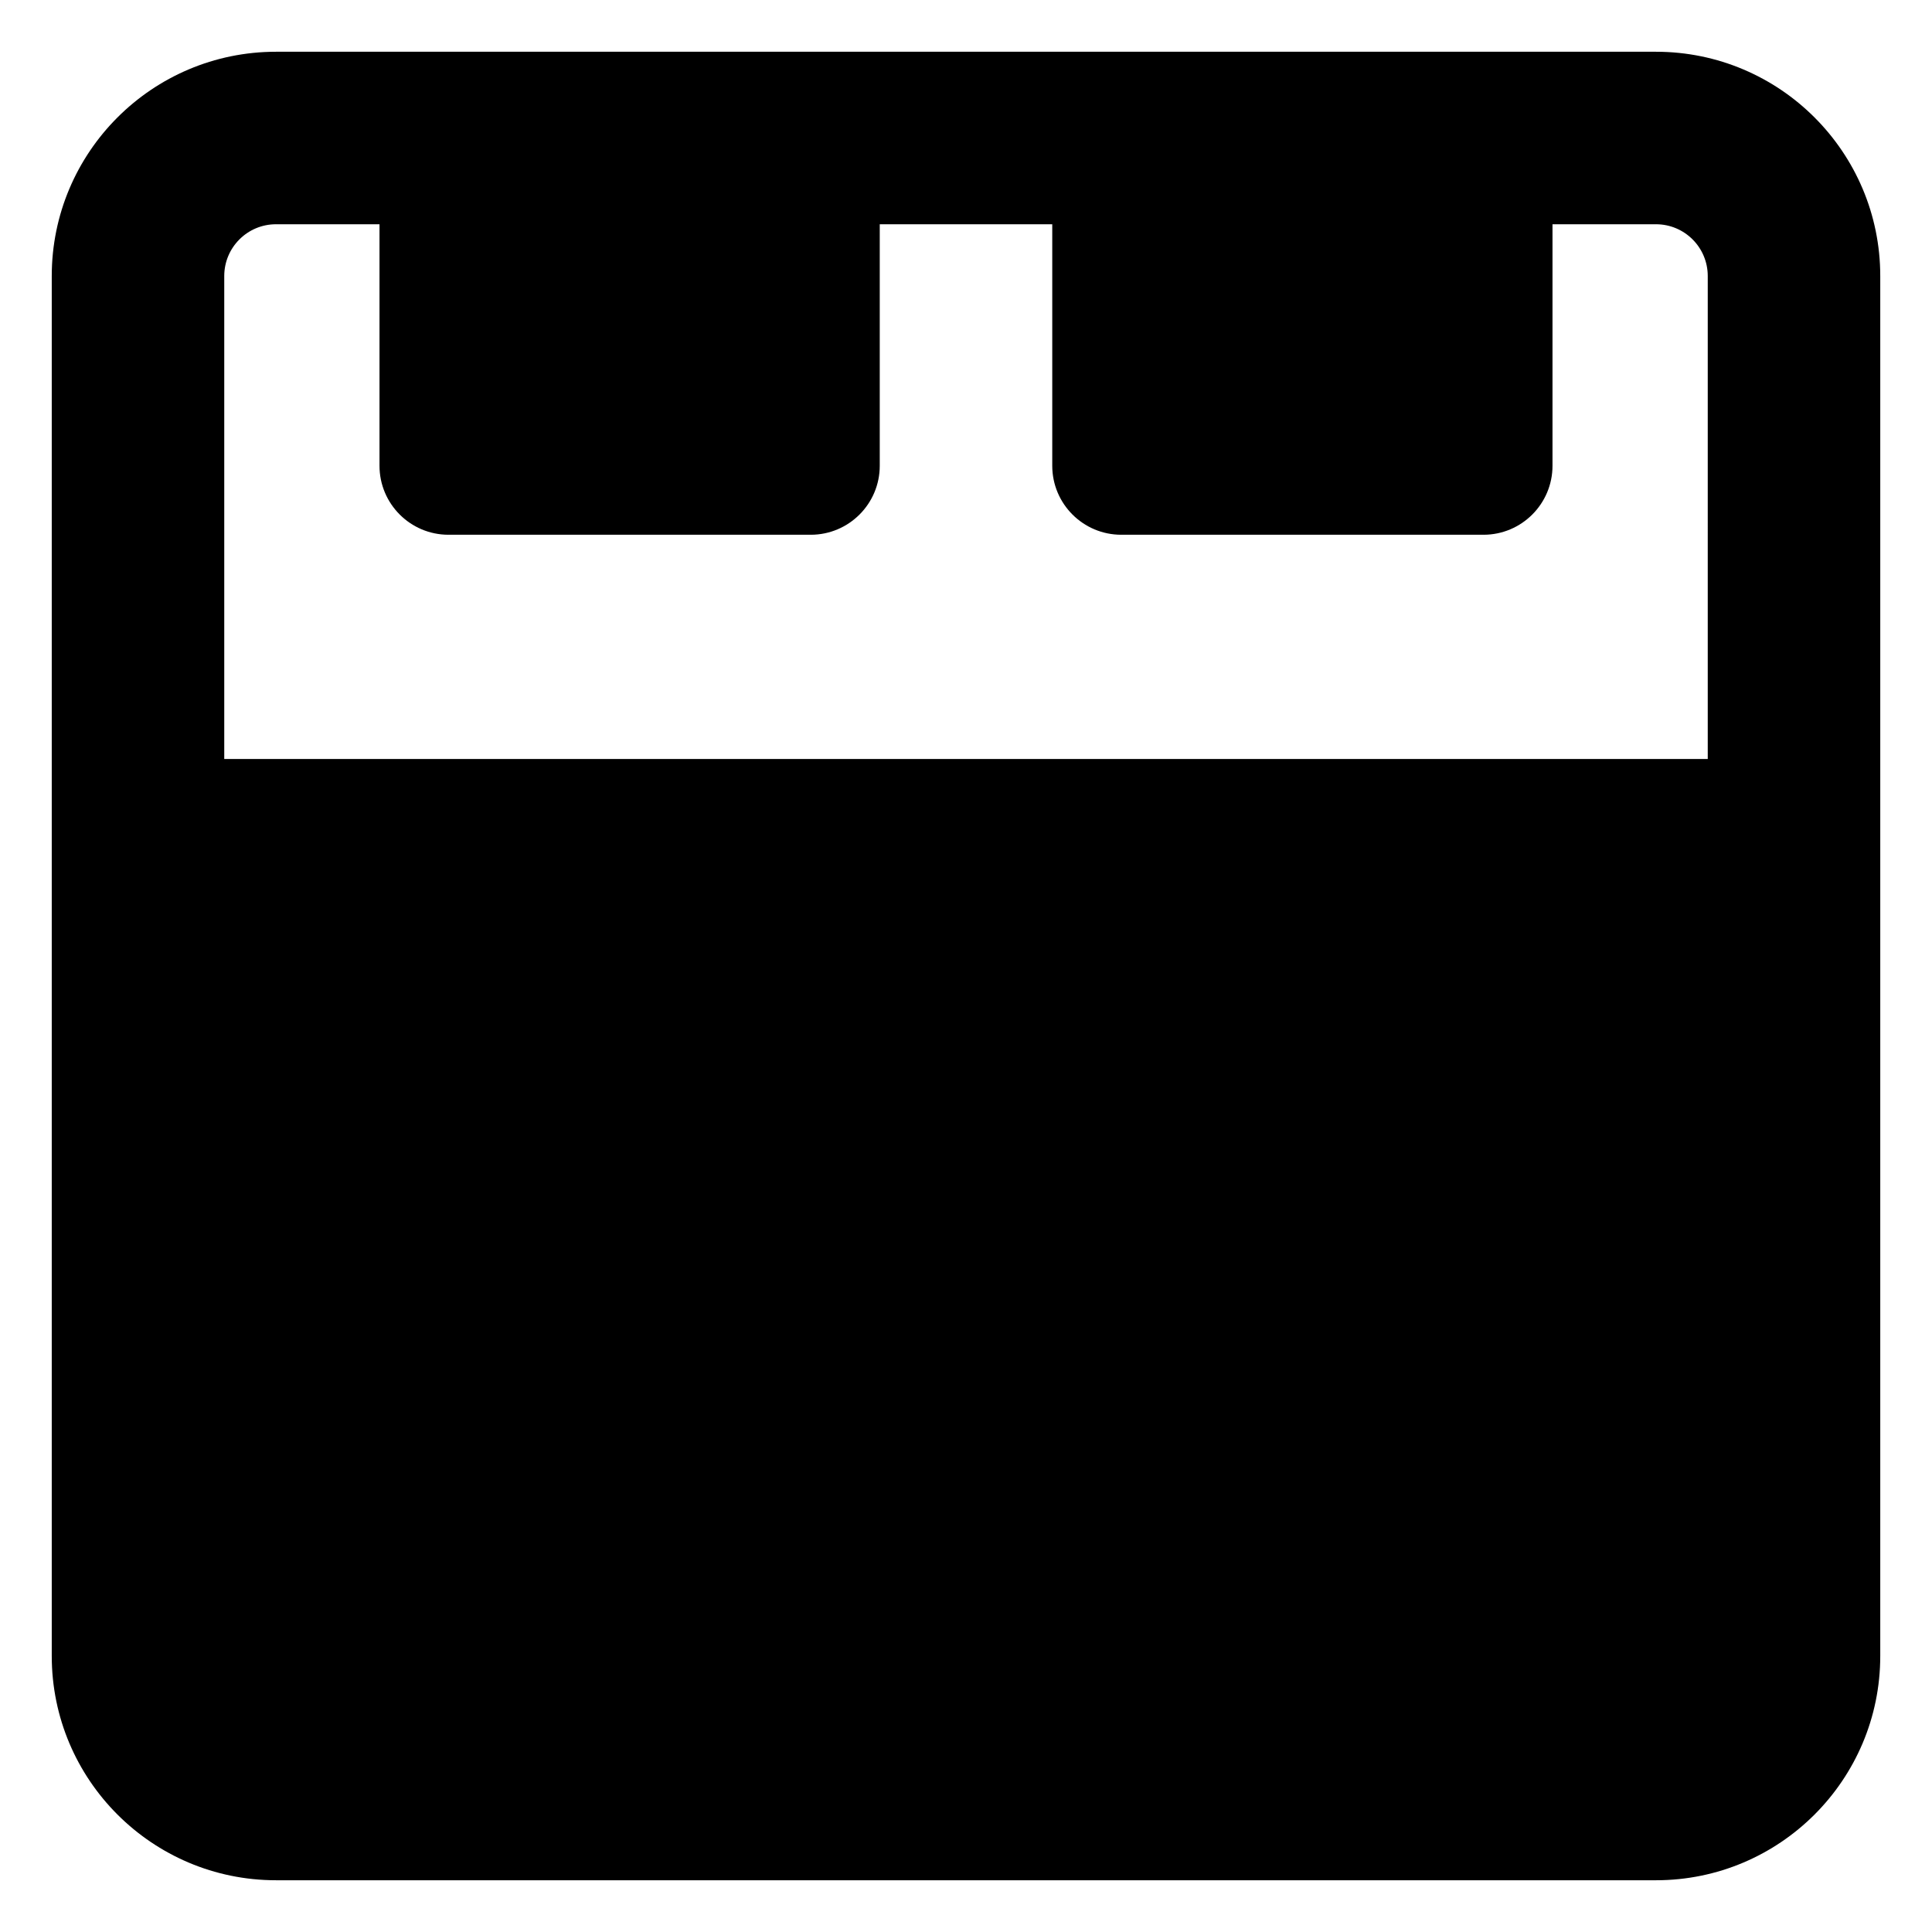 <svg xmlns="http://www.w3.org/2000/svg" fill="none" viewBox="0 0 14 14" id="Hotel-Bed-2--Streamline-Core-Remix">
  <desc>
    Hotel Bed 2 Streamline Icon: https://streamlinehq.com
  </desc>
  <g id="Free Remix/Map Travel/hotel-bed-2--bed-double-bedroom-bedrooms-queen-king-full-hotel-hotel">
    <path id="Union" fill="#000000" fill-rule="evenodd" d="M0.375 2C0.375 1.103 1.103 0.375 2 0.375h10c0.897 0 1.625 0.728 1.625 1.625v10c0 0.897 -0.728 1.625 -1.625 1.625H2c-0.897 0 -1.625 -0.728 -1.625 -1.625V2ZM2 1.625c-0.207 0 -0.375 0.168 -0.375 0.375v3.5h10.75V2c0 -0.207 -0.168 -0.375 -0.375 -0.375h-0.75v1.75c0 0.276 -0.224 0.5 -0.5 0.5H8.125c-0.276 0 -0.5 -0.224 -0.5 -0.5v-1.75h-1.25v1.75c0 0.276 -0.224 0.5 -0.5 0.5H3.25c-0.276 0 -0.5 -0.224 -0.5 -0.5v-1.75H2Z" clip-rule="evenodd" stroke-width="1"></path>
  </g>
</svg>